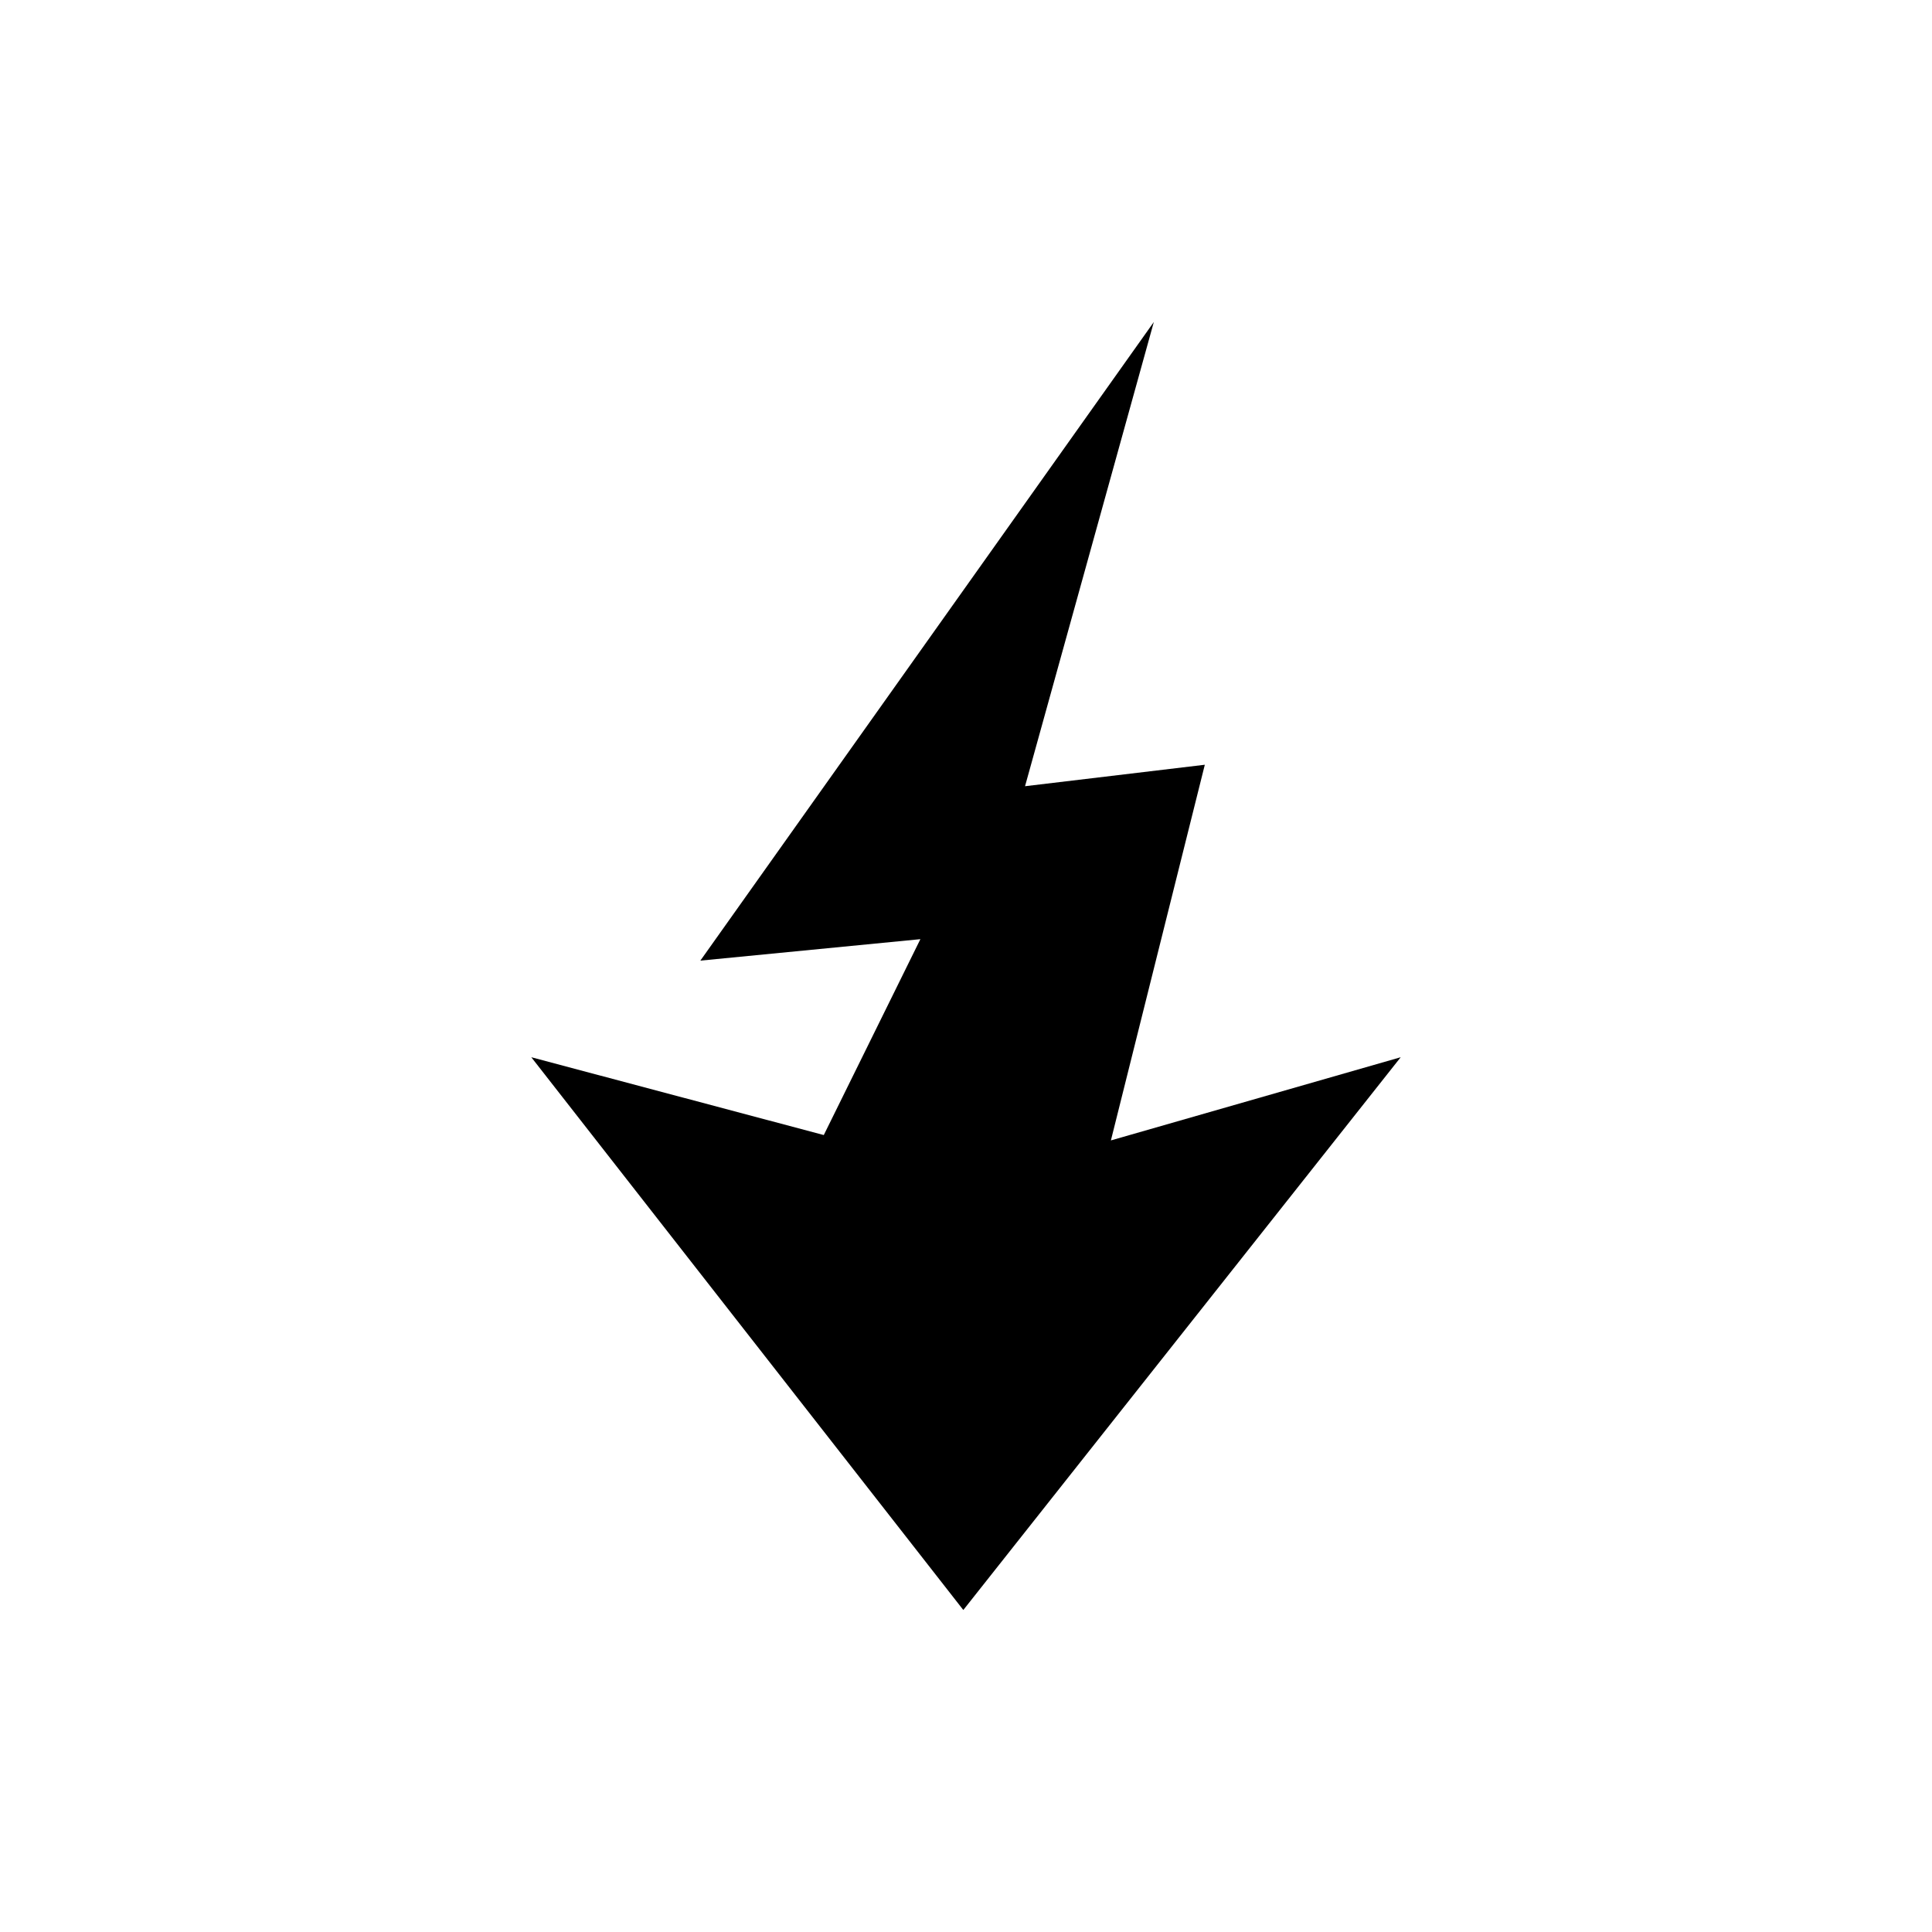 <?xml version="1.0" standalone="no"?>
<svg version="1.0" viewBox="0 0 72 72" height="128pt" width="128pt" xmlns="http://www.w3.org/2000/svg" xmlns:xlink="http://www.w3.org/1999/xlink">
<g fill="#000">
<path d="M30.7 42.3L34.3 35 26.1 35.8 43 12 38.2 29.3 44.9 28.5 41.4 42.5 52.2 39.4 35.9 60 19.8 39.4 30.7 42.3Z"/>
</g>
</svg>
